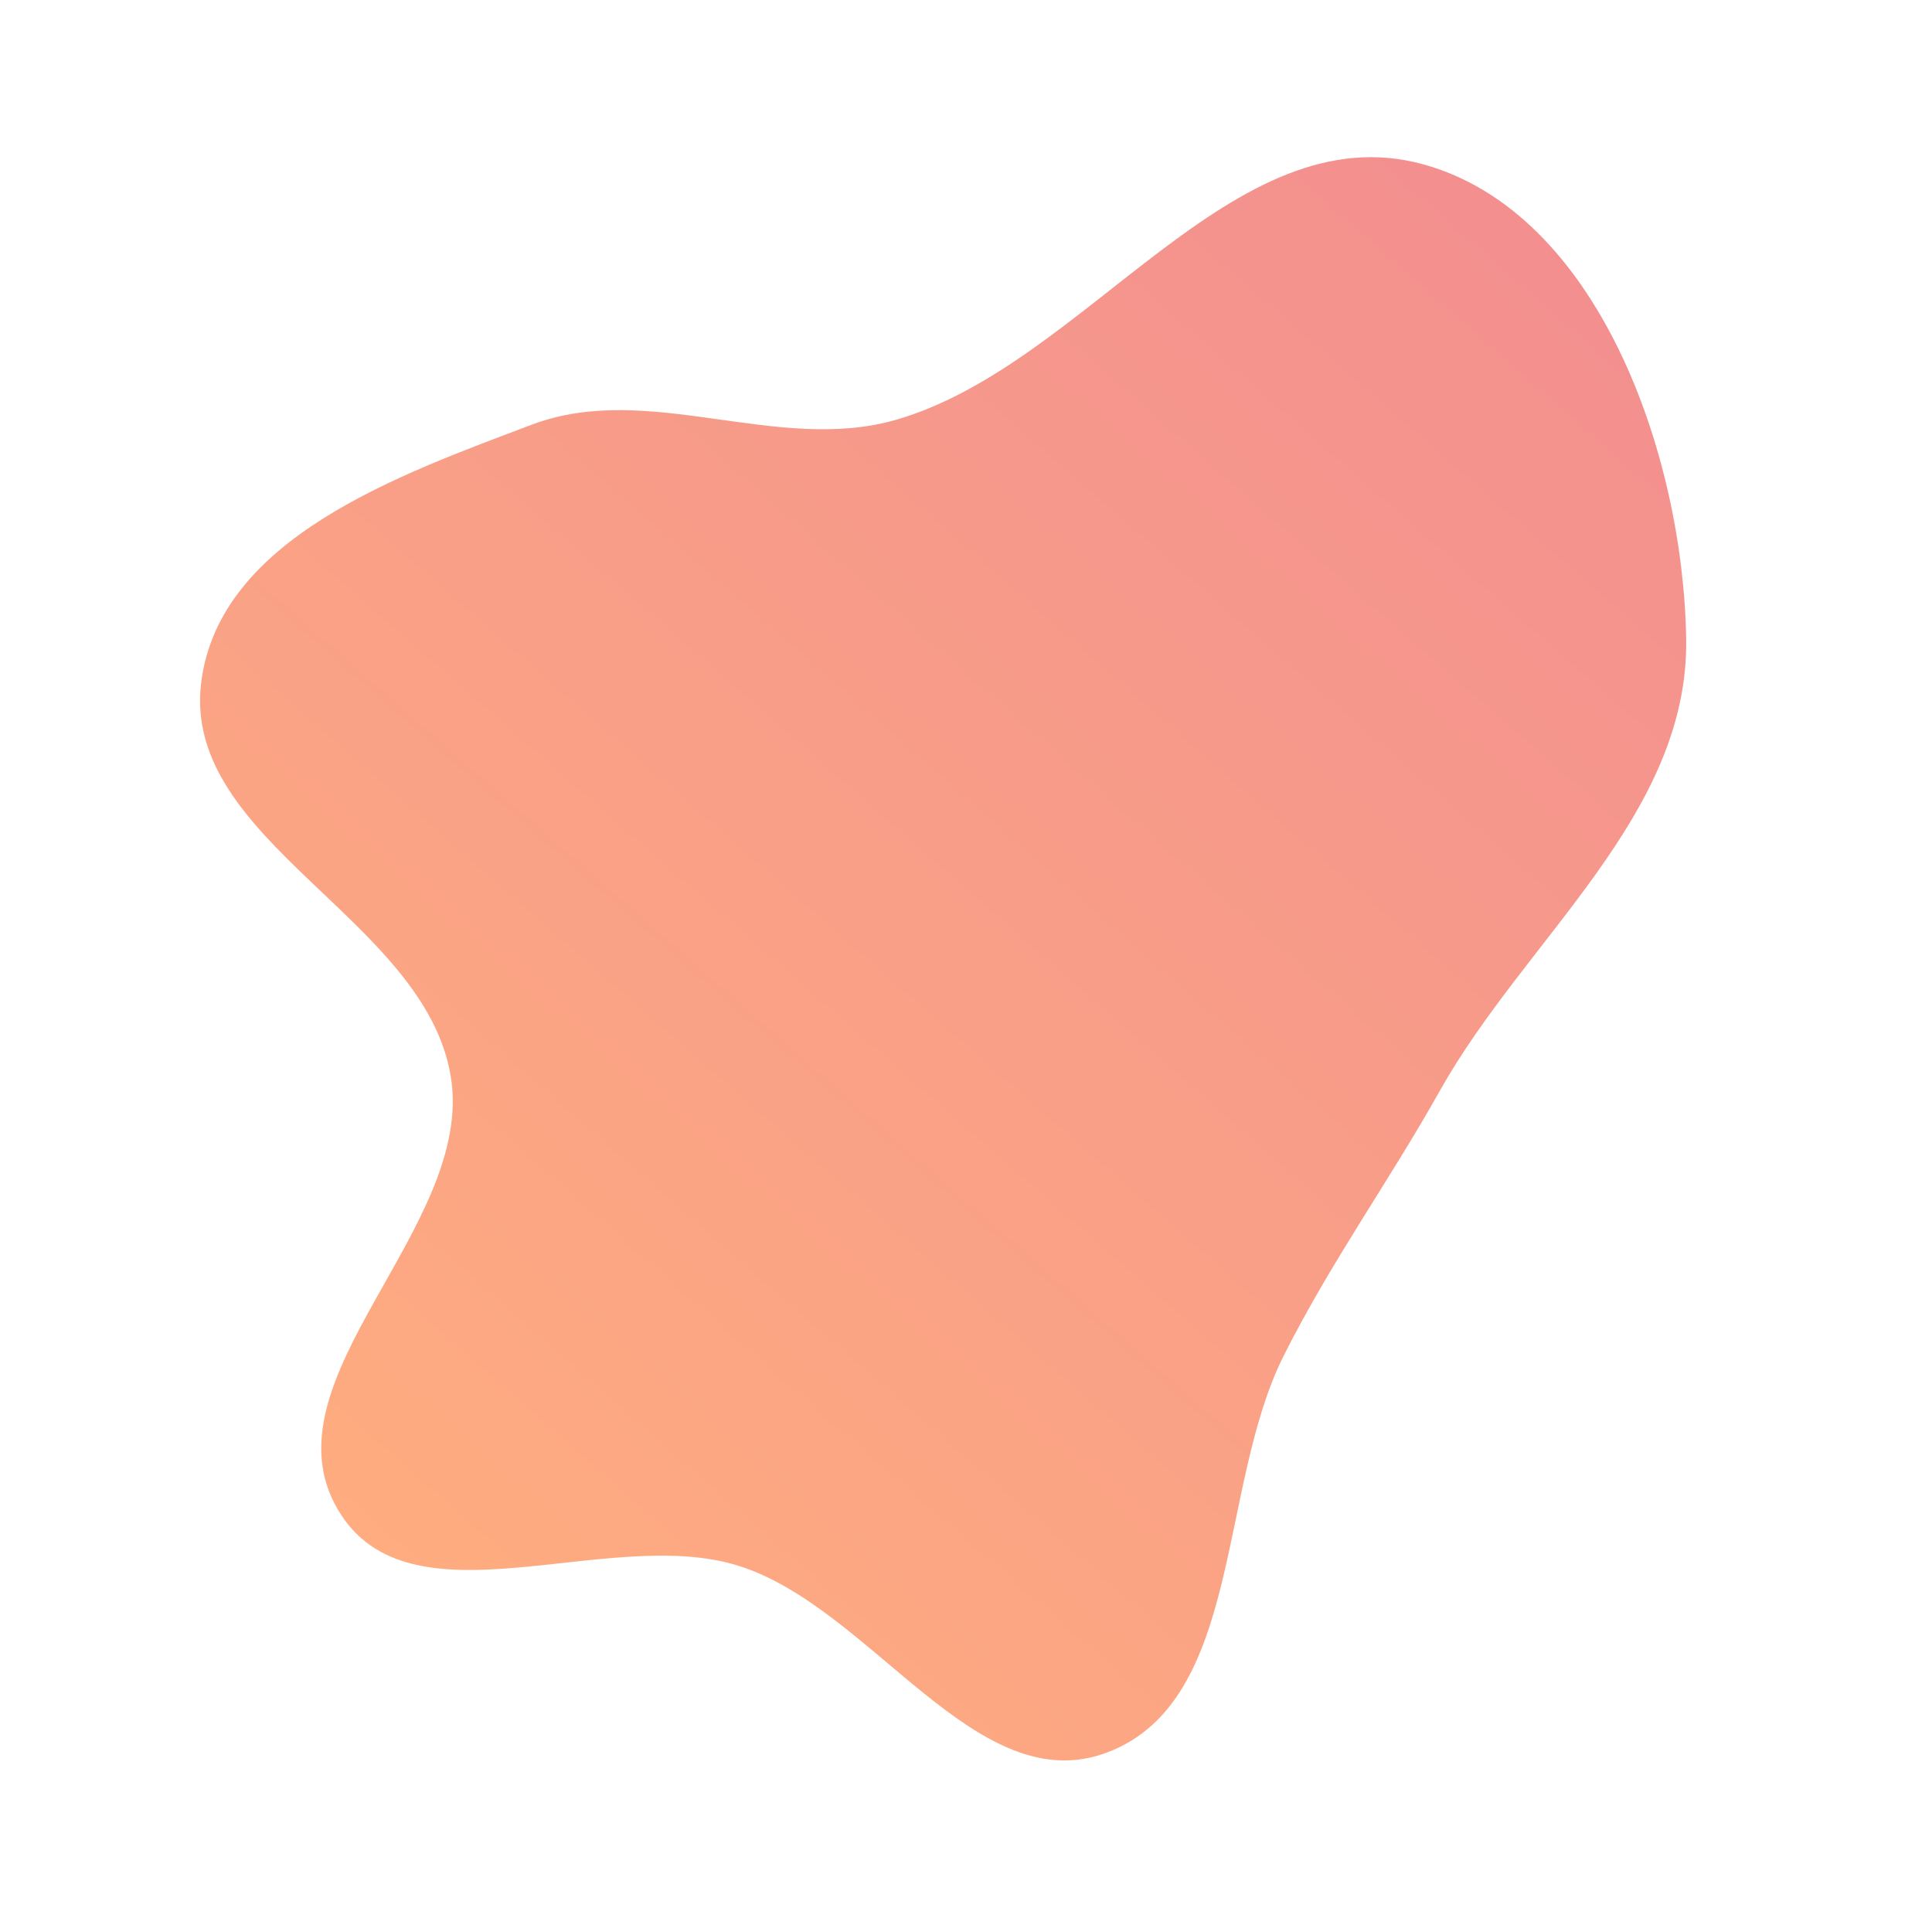 <svg width="676" height="671" viewBox="0 0 676 671" fill="none" xmlns="http://www.w3.org/2000/svg">
<g clip-path="url(#clip0_67_113)">
<g filter="url(#filter0_f_67_113)">
<path fill-rule="evenodd" clip-rule="evenodd" d="M313.788 146.817C380.459 127.363 431.221 39 498.136 57.541C558.96 74.393 588.849 158.382 589.985 223.344C591.065 285.107 533.796 328.188 503.805 381.655C485.867 413.634 465.592 441.643 449.129 474.455C426.019 520.517 434.783 594.957 387.683 613.098C341.83 630.759 305.262 562.637 258.449 547.9C212.406 533.405 143.211 570.734 118.24 528.275C91.378 482.599 166.42 429.284 157.716 376.62C148.59 321.4 63.473 294.36 70.4 238.802C76.698 188.298 139.804 166.092 186.15 148.576C226.929 133.165 271.998 159.011 313.788 146.817Z" fill="url(#paint0_linear_67_113)" fill-opacity="0.5"/>
</g>
</g>
<defs>
<filter id="filter0_f_67_113" x="-30" y="-45" width="720" height="761" filterUnits="userSpaceOnUse" color-interpolation-filters="sRGB">
<feFlood flood-opacity="0" result="BackgroundImageFix"/>
<feBlend mode="normal" in="SourceGraphic" in2="BackgroundImageFix" result="shape"/>
<feGaussianBlur stdDeviation="50" result="effect1_foregroundBlur_67_113"/>
</filter>
<linearGradient id="paint0_linear_67_113" x1="539.111" y1="77.998" x2="115.688" y2="562.438" gradientUnits="userSpaceOnUse">
<stop stop-color="#E82121"/>
<stop offset="1" stop-color="#FF5C00"/>
</linearGradient>
<clipPath id="clip0_67_113">
<rect width="676" height="671" fill="white"/>
</clipPath>
</defs>
</svg>
